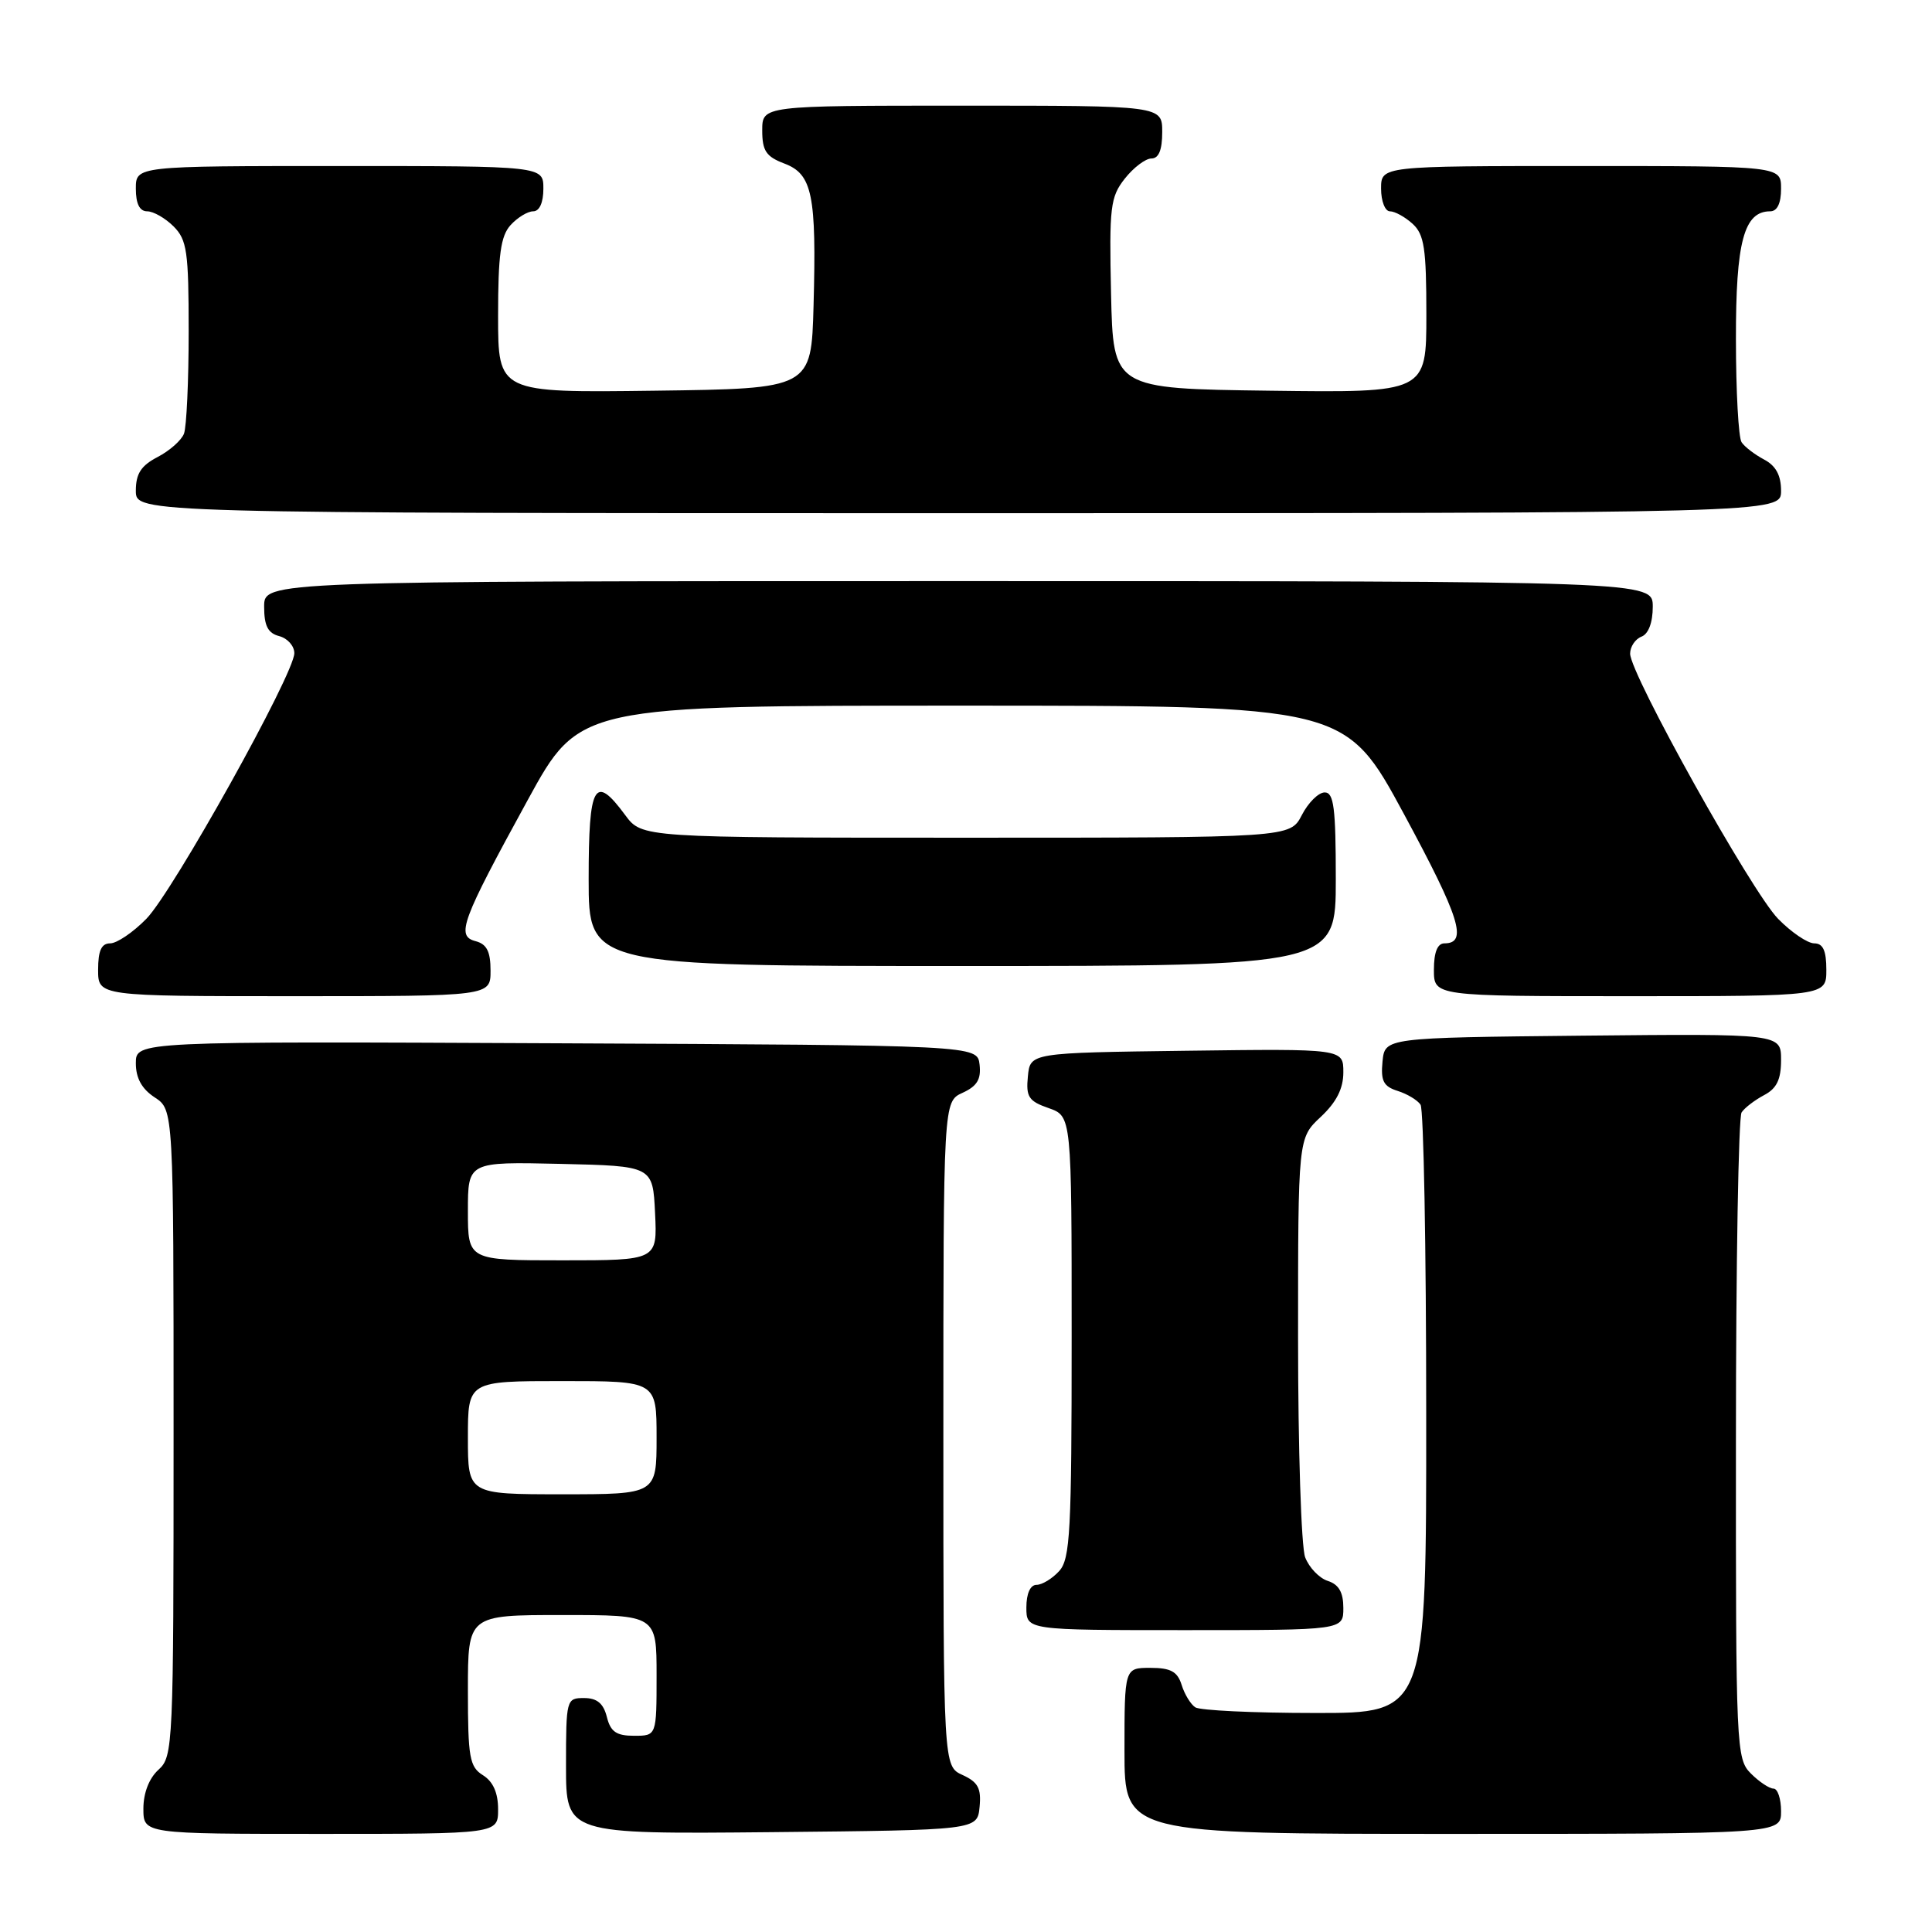<?xml version="1.0" encoding="UTF-8" standalone="no"?>
<!DOCTYPE svg PUBLIC "-//W3C//DTD SVG 1.1//EN" "http://www.w3.org/Graphics/SVG/1.1/DTD/svg11.dtd" >
<svg xmlns="http://www.w3.org/2000/svg" xmlns:xlink="http://www.w3.org/1999/xlink" version="1.1" viewBox="0 0 256 256">
 <g >
 <path fill="currentColor"
d=" M 66.00 239.74 C 66.00 237.56 65.34 236.07 64.00 235.23 C 62.22 234.12 62.00 232.90 62.00 223.99 C 62.00 214.00 62.00 214.00 74.50 214.00 C 87.00 214.00 87.00 214.00 87.00 222.00 C 87.00 230.00 87.00 230.00 84.02 230.00 C 81.67 230.00 80.90 229.47 80.41 227.50 C 79.96 225.71 79.11 225.00 77.39 225.00 C 75.05 225.00 75.00 225.17 75.00 234.02 C 75.00 243.03 75.00 243.03 102.25 242.77 C 129.50 242.50 129.50 242.50 129.80 239.43 C 130.04 236.97 129.60 236.14 127.55 235.20 C 125.00 234.04 125.00 234.04 125.00 190.00 C 125.00 145.96 125.00 145.96 127.55 144.80 C 129.47 143.92 130.02 143.01 129.80 141.07 C 129.50 138.50 129.50 138.50 73.75 138.24 C 18.00 137.98 18.00 137.98 18.00 140.88 C 18.00 142.86 18.79 144.29 20.50 145.41 C 23.00 147.05 23.00 147.05 23.00 189.87 C 23.00 231.42 22.94 232.74 21.00 234.50 C 19.76 235.62 19.00 237.58 19.00 239.65 C 19.00 243.00 19.00 243.00 42.50 243.00 C 66.00 243.00 66.00 243.00 66.00 239.74 Z  M 236.00 240.00 C 236.00 238.35 235.55 237.00 235.00 237.00 C 234.45 237.00 233.10 236.10 232.00 235.00 C 230.06 233.06 230.00 231.68 230.02 190.75 C 230.02 167.51 230.36 148.00 230.77 147.40 C 231.17 146.79 232.51 145.77 233.75 145.11 C 235.43 144.23 236.00 143.04 236.00 140.45 C 236.00 136.97 236.00 136.97 209.75 137.23 C 183.50 137.50 183.50 137.50 183.19 140.66 C 182.94 143.23 183.32 143.96 185.19 144.55 C 186.46 144.95 187.83 145.77 188.23 146.38 C 188.64 147.00 188.98 165.39 188.98 187.25 C 189.00 227.00 189.00 227.00 174.25 226.98 C 166.14 226.98 159.00 226.64 158.38 226.23 C 157.77 225.83 156.95 224.49 156.57 223.25 C 156.02 221.49 155.12 221.00 152.43 221.00 C 149.00 221.00 149.00 221.00 149.00 232.00 C 149.00 243.00 149.00 243.00 192.50 243.00 C 236.00 243.00 236.00 243.00 236.00 240.00 Z  M 178.00 213.07 C 178.00 210.99 177.40 209.95 175.94 209.48 C 174.81 209.12 173.46 207.71 172.94 206.35 C 172.42 204.99 172.00 191.93 172.00 177.34 C 172.00 150.80 172.00 150.80 175.00 148.00 C 177.09 146.04 178.00 144.25 178.00 142.08 C 178.00 138.96 178.00 138.96 157.25 139.23 C 136.50 139.50 136.50 139.50 136.20 142.63 C 135.93 145.34 136.30 145.91 138.95 146.83 C 142.00 147.90 142.00 147.90 142.00 177.12 C 142.00 202.91 141.81 206.56 140.35 208.17 C 139.43 209.18 138.08 210.00 137.35 210.00 C 136.52 210.00 136.00 211.15 136.00 213.00 C 136.00 216.00 136.00 216.00 157.00 216.00 C 178.00 216.00 178.00 216.00 178.00 213.07 Z  M 65.00 128.62 C 65.00 126.08 64.50 125.10 63.02 124.71 C 60.40 124.03 61.11 122.10 69.93 106.00 C 76.77 93.50 76.77 93.50 127.52 93.50 C 178.27 93.50 178.27 93.50 186.05 107.90 C 193.46 121.62 194.52 125.00 191.39 125.00 C 190.47 125.00 190.00 126.18 190.00 128.50 C 190.00 132.00 190.00 132.00 216.00 132.00 C 242.00 132.00 242.00 132.00 242.00 128.50 C 242.00 125.96 241.56 125.00 240.40 125.00 C 239.52 125.00 237.36 123.54 235.61 121.75 C 232.12 118.20 216.00 89.31 216.00 86.61 C 216.00 85.69 216.68 84.68 217.50 84.36 C 218.43 84.01 219.00 82.49 219.00 80.39 C 219.00 77.00 219.00 77.00 127.00 77.00 C 35.00 77.00 35.00 77.00 35.00 80.38 C 35.00 82.93 35.50 83.90 37.00 84.29 C 38.10 84.58 39.00 85.59 39.00 86.55 C 39.00 89.29 22.92 118.15 19.39 121.75 C 17.64 123.54 15.48 125.00 14.60 125.00 C 13.44 125.00 13.00 125.96 13.00 128.50 C 13.00 132.00 13.00 132.00 39.00 132.00 C 65.00 132.00 65.00 132.00 65.00 128.62 Z  M 177.00 116.50 C 177.00 107.03 176.74 105.00 175.53 105.00 C 174.71 105.00 173.35 106.35 172.50 108.00 C 170.95 111.00 170.95 111.00 128.00 111.00 C 85.06 111.00 85.06 111.00 82.84 108.00 C 78.78 102.50 78.00 103.87 78.00 116.50 C 78.00 128.00 78.00 128.00 127.50 128.00 C 177.00 128.00 177.00 128.00 177.00 116.50 Z  M 236.00 65.04 C 236.00 62.98 235.31 61.71 233.75 60.89 C 232.51 60.23 231.17 59.21 230.77 58.60 C 230.36 58.00 230.02 51.86 230.02 44.97 C 230.00 32.03 231.08 28.00 234.56 28.00 C 235.49 28.00 236.00 26.95 236.00 25.00 C 236.00 22.00 236.00 22.00 209.50 22.00 C 183.00 22.00 183.00 22.00 183.00 25.00 C 183.00 26.65 183.53 28.00 184.17 28.00 C 184.82 28.00 186.17 28.74 187.17 29.65 C 188.72 31.06 189.00 32.90 189.00 41.68 C 189.00 52.04 189.00 52.04 168.25 51.77 C 147.50 51.50 147.50 51.50 147.22 38.92 C 146.97 27.42 147.12 26.11 149.04 23.67 C 150.20 22.20 151.79 21.00 152.57 21.00 C 153.54 21.00 154.00 19.87 154.00 17.50 C 154.00 14.00 154.00 14.00 127.50 14.00 C 101.00 14.00 101.00 14.00 101.00 17.28 C 101.00 19.99 101.51 20.75 103.93 21.67 C 107.64 23.07 108.20 25.81 107.80 40.50 C 107.50 51.50 107.50 51.50 86.75 51.77 C 66.00 52.04 66.00 52.04 66.00 41.85 C 66.00 33.77 66.34 31.28 67.65 29.83 C 68.57 28.82 69.92 28.00 70.65 28.00 C 71.48 28.00 72.00 26.85 72.00 25.00 C 72.00 22.00 72.00 22.00 45.00 22.00 C 18.00 22.00 18.00 22.00 18.00 25.00 C 18.00 27.00 18.50 28.00 19.50 28.00 C 20.32 28.00 21.90 28.90 23.00 30.00 C 24.78 31.78 25.00 33.33 25.00 43.92 C 25.00 50.47 24.72 56.56 24.38 57.46 C 24.04 58.35 22.46 59.74 20.88 60.56 C 18.69 61.70 18.00 62.76 18.00 65.03 C 18.00 68.00 18.00 68.00 127.00 68.00 C 236.00 68.00 236.00 68.00 236.00 65.04 Z  M 62.00 190.50 C 62.00 183.00 62.00 183.00 74.50 183.00 C 87.00 183.00 87.00 183.00 87.00 190.50 C 87.00 198.00 87.00 198.00 74.50 198.00 C 62.00 198.00 62.00 198.00 62.00 190.50 Z  M 62.00 160.47 C 62.00 153.94 62.00 153.94 74.25 154.22 C 86.50 154.50 86.50 154.50 86.80 160.75 C 87.10 167.00 87.10 167.00 74.55 167.00 C 62.00 167.00 62.00 167.00 62.00 160.47 Z "/>
</g>
</svg>